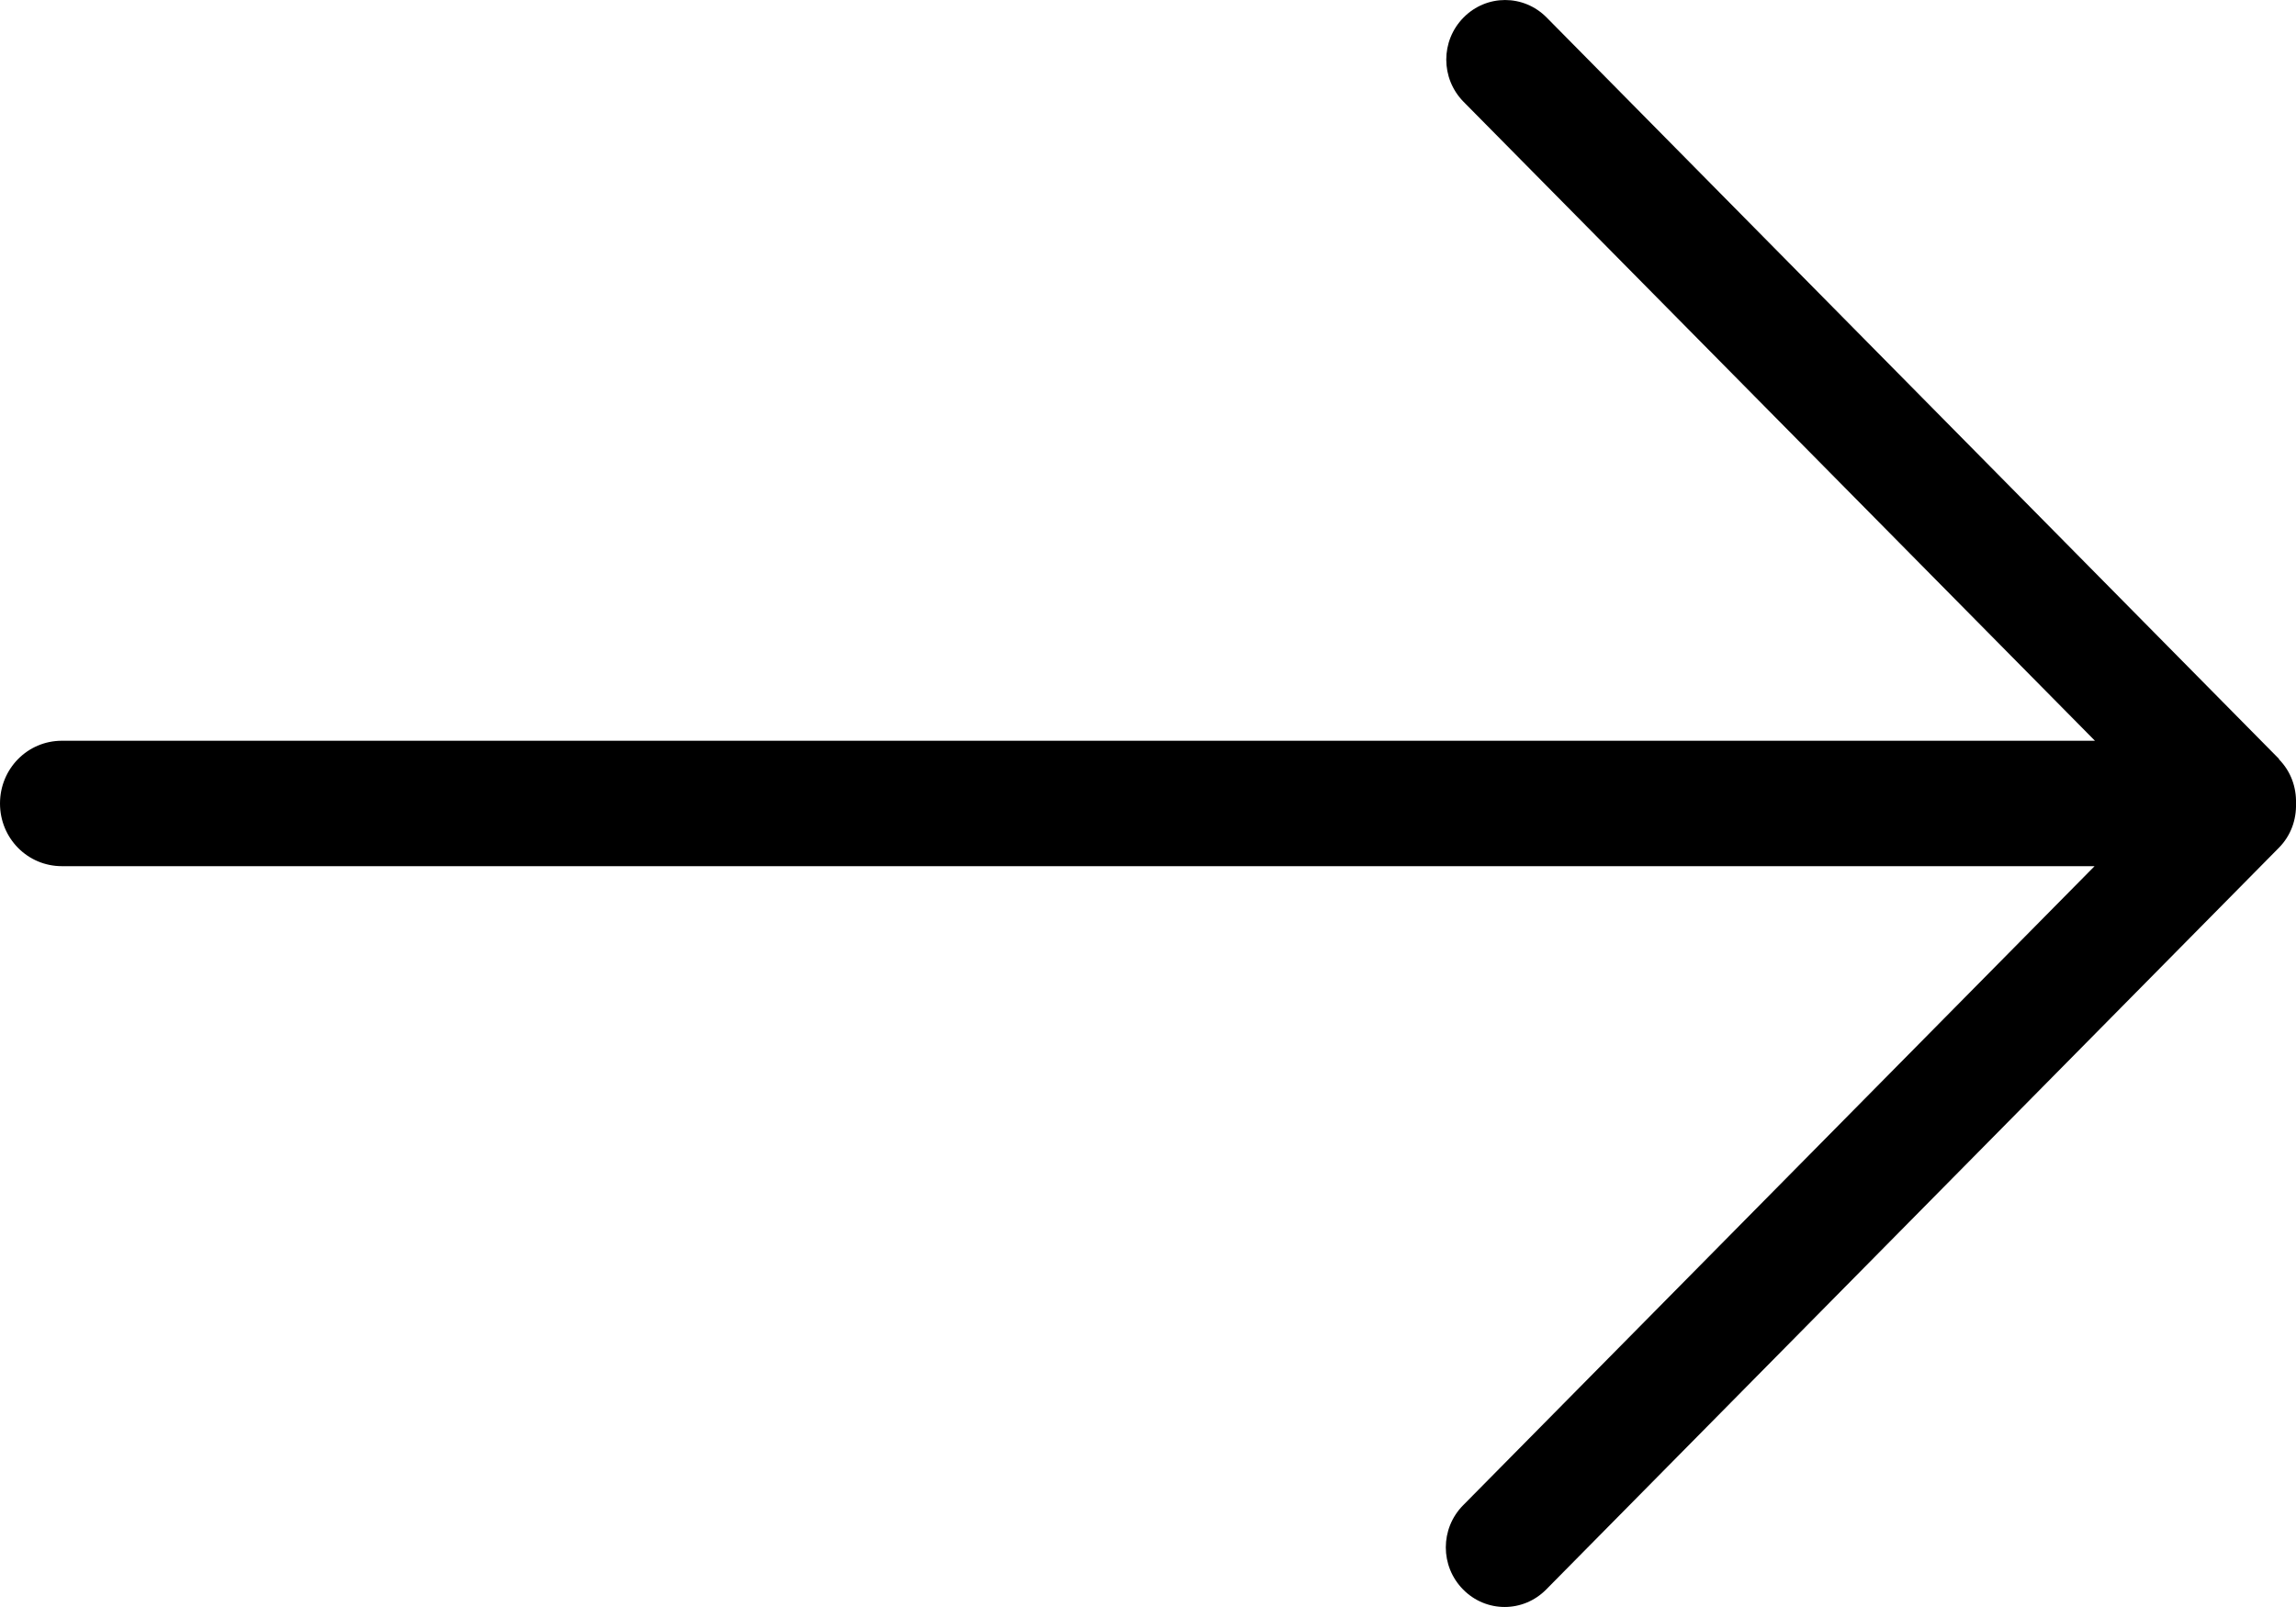 <svg width="30" height="21" viewBox="0 0 30 21" fill="none" xmlns="http://www.w3.org/2000/svg">
<path d="M29.781 9.92L20.209 0.229C19.908 -0.076 19.424 -0.076 19.123 0.229C18.822 0.534 18.822 1.024 19.123 1.33L27.373 9.68H0.809C0.36 9.68 0 10.045 0 10.5C0 10.955 0.36 11.319 0.809 11.319H27.368L19.117 19.671C18.816 19.976 18.816 20.466 19.117 20.771C19.418 21.076 19.902 21.076 20.203 20.771L29.775 11.08C29.935 10.919 30.006 10.709 30 10.5C30.006 10.291 29.935 10.081 29.775 9.92H29.781Z" fill="black"/>
</svg>
